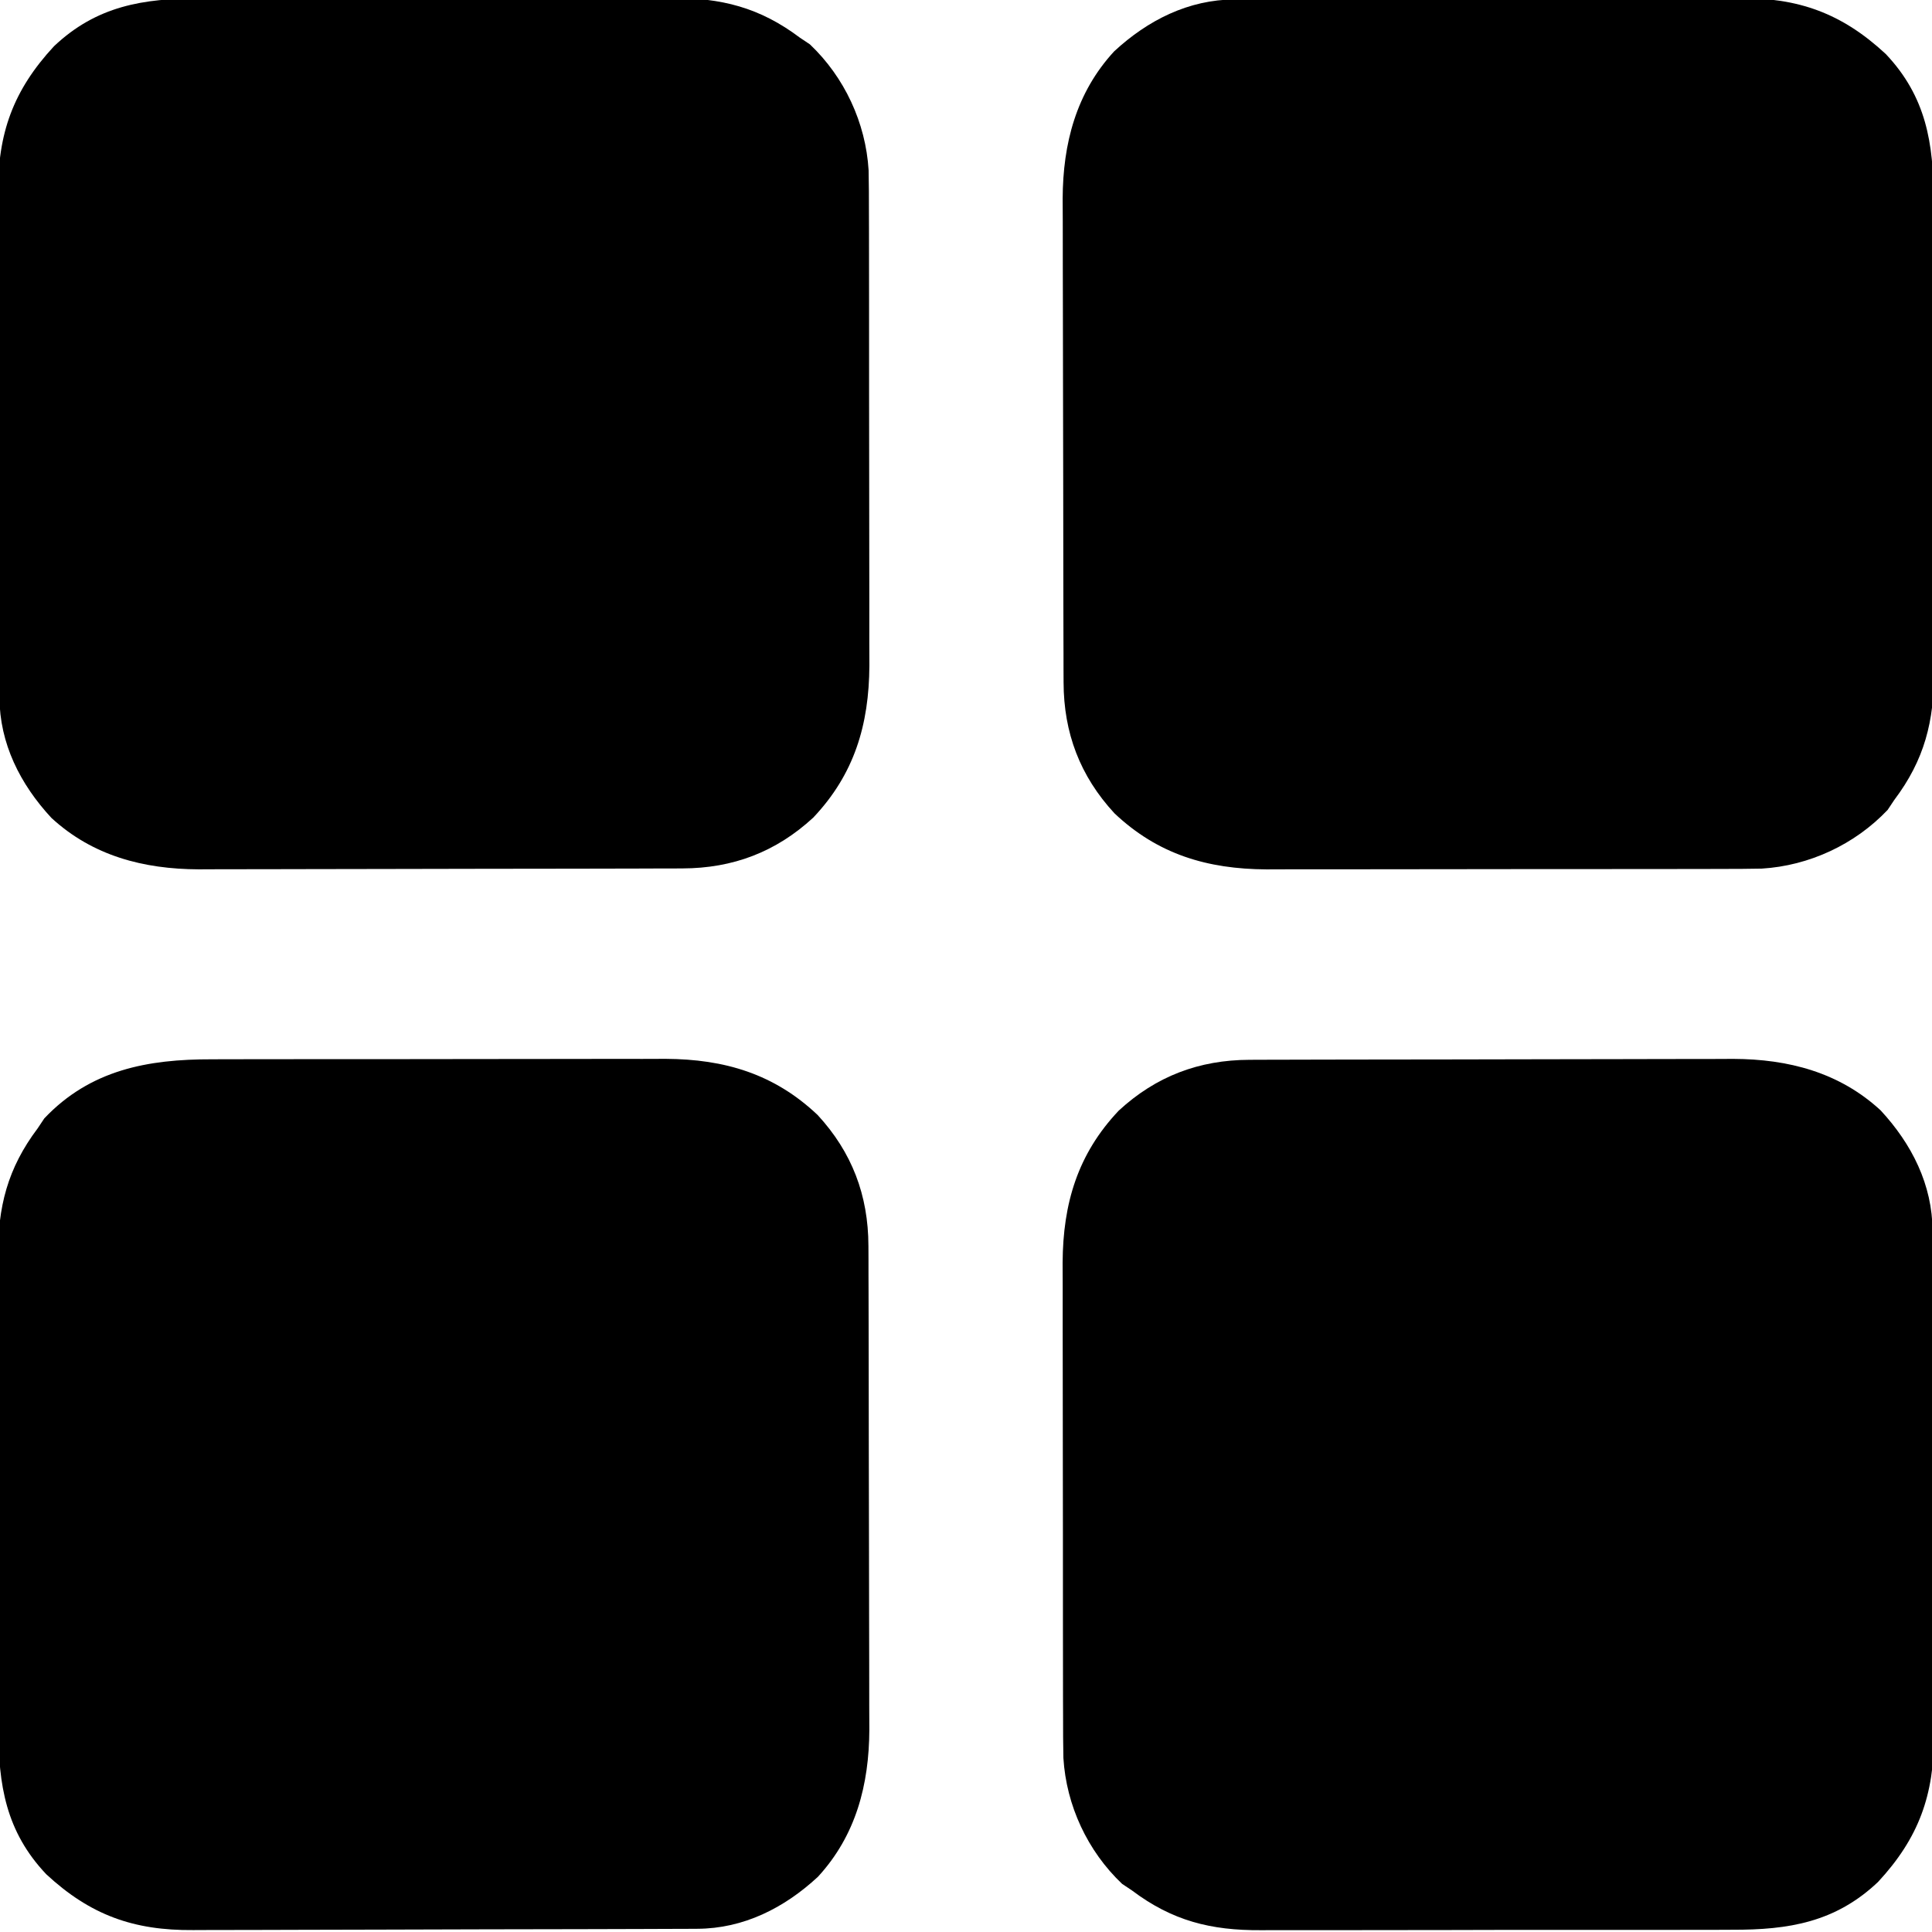 <?xml version="1.0" encoding="UTF-8"?>
<svg version="1.1" xmlns="http://www.w3.org/2000/svg" width="512" height="512">
<path d="M0 0 C1.816 -0.009 1.816 -0.009 3.67 -0.017 C4.985 -0.018 6.3 -0.02 7.656 -0.021 C9.066 -0.025 10.476 -0.03 11.886 -0.036 C15.706 -0.049 19.527 -0.055 23.347 -0.06 C25.739 -0.063 28.131 -0.067 30.523 -0.071 C38.02 -0.085 45.518 -0.095 53.015 -0.098 C61.644 -0.103 70.272 -0.12 78.9 -0.149 C85.587 -0.171 92.273 -0.181 98.96 -0.182 C102.945 -0.184 106.93 -0.189 110.916 -0.207 C114.67 -0.224 118.424 -0.226 122.179 -0.217 C124.195 -0.216 126.21 -0.23 128.226 -0.244 C142.798 -0.178 156.278 3.302 167.233 13.39 C175.506 22.321 180.954 33.096 181.002 45.349 C181.012 47.262 181.012 47.262 181.023 49.214 C181.026 50.626 181.029 52.037 181.031 53.449 C181.038 54.938 181.044 56.426 181.051 57.915 C181.072 62.802 181.083 67.69 181.093 72.578 C181.097 74.264 181.101 75.95 181.105 77.637 C181.124 85.563 181.138 93.49 181.147 101.417 C181.156 110.547 181.183 119.677 181.223 128.806 C181.253 135.875 181.268 142.943 181.271 150.012 C181.274 154.228 181.283 158.443 181.308 162.659 C181.331 166.632 181.335 170.604 181.325 174.577 C181.325 176.026 181.331 177.476 181.345 178.925 C181.487 194.778 177.34 206.252 166.542 217.89 C155.263 228.565 142.88 230.597 127.865 230.544 C126.375 230.55 124.886 230.557 123.397 230.565 C119.378 230.583 115.359 230.582 111.341 230.576 C107.974 230.573 104.607 230.579 101.24 230.585 C93.29 230.599 85.34 230.598 77.391 230.586 C69.216 230.575 61.043 230.589 52.869 230.616 C45.825 230.638 38.782 230.645 31.739 230.639 C27.543 230.635 23.348 230.638 19.153 230.655 C15.204 230.671 11.256 230.666 7.308 230.648 C5.868 230.644 4.429 230.647 2.989 230.658 C-10.271 230.747 -20.512 228.154 -31.146 220.14 C-32.012 219.563 -32.878 218.985 -33.771 218.39 C-42.935 209.708 -48.566 197.606 -49.335 185.038 C-49.412 181.357 -49.427 177.68 -49.42 173.999 C-49.425 172.588 -49.43 171.178 -49.436 169.767 C-49.449 165.959 -49.45 162.151 -49.447 158.343 C-49.446 155.153 -49.451 151.962 -49.456 148.772 C-49.467 141.238 -49.467 133.704 -49.461 126.17 C-49.455 118.425 -49.467 110.68 -49.489 102.935 C-49.506 96.261 -49.512 89.587 -49.509 82.913 C-49.507 78.938 -49.51 74.963 -49.524 70.988 C-49.537 67.245 -49.534 63.503 -49.521 59.761 C-49.518 57.753 -49.529 55.744 -49.541 53.735 C-49.451 38.076 -45.555 24.969 -34.669 13.469 C-24.779 4.344 -13.371 0.038 0 0 Z " fill="#000000" transform="translate(331.146,280.86)"/>
<path d="M0 0 C1.276 -0.007 2.551 -0.014 3.865 -0.022 C5.277 -0.025 6.688 -0.027 8.1 -0.03 C9.588 -0.036 11.077 -0.043 12.565 -0.05 C17.453 -0.071 22.341 -0.081 27.229 -0.091 C28.915 -0.095 30.601 -0.099 32.287 -0.103 C40.214 -0.123 48.141 -0.137 56.068 -0.145 C65.198 -0.155 74.327 -0.181 83.457 -0.222 C90.526 -0.252 97.594 -0.267 104.663 -0.27 C108.879 -0.272 113.094 -0.281 117.31 -0.306 C121.283 -0.33 125.255 -0.334 129.228 -0.324 C130.677 -0.323 132.127 -0.329 133.576 -0.343 C149.428 -0.486 160.903 3.662 172.541 14.46 C183.216 25.738 185.248 38.121 185.195 53.137 C185.201 54.626 185.208 56.116 185.216 57.605 C185.234 61.624 185.233 65.642 185.227 69.661 C185.224 73.028 185.23 76.395 185.236 79.762 C185.25 87.712 185.249 95.661 185.237 103.611 C185.226 111.785 185.24 119.959 185.267 128.133 C185.289 135.176 185.295 142.219 185.29 149.263 C185.286 153.458 185.289 157.654 185.306 161.849 C185.321 165.797 185.317 169.745 185.299 173.693 C185.295 175.133 185.298 176.573 185.308 178.013 C185.398 191.273 182.805 201.514 174.791 212.147 C174.214 213.013 173.636 213.88 173.041 214.772 C164.359 223.937 152.257 229.568 139.689 230.337 C136.008 230.414 132.331 230.429 128.649 230.422 C127.239 230.426 125.829 230.431 124.418 230.437 C120.61 230.451 116.802 230.451 112.994 230.449 C109.804 230.448 106.613 230.453 103.423 230.457 C95.889 230.468 88.355 230.469 80.821 230.463 C73.076 230.457 65.331 230.469 57.585 230.49 C50.912 230.508 44.238 230.514 37.564 230.511 C33.589 230.509 29.614 230.512 25.638 230.525 C21.896 230.538 18.154 230.536 14.412 230.523 C12.403 230.52 10.395 230.531 8.386 230.543 C-7.273 230.453 -20.38 226.556 -31.881 215.671 C-41.005 205.781 -45.311 194.372 -45.349 181.002 C-45.355 179.791 -45.361 178.58 -45.366 177.332 C-45.368 176.017 -45.369 174.701 -45.37 173.346 C-45.375 171.936 -45.38 170.526 -45.385 169.116 C-45.398 165.295 -45.404 161.475 -45.409 157.654 C-45.412 155.262 -45.416 152.871 -45.42 150.479 C-45.434 142.981 -45.444 135.484 -45.448 127.986 C-45.452 119.358 -45.47 110.73 -45.499 102.101 C-45.52 95.415 -45.53 88.728 -45.532 82.042 C-45.533 78.057 -45.539 74.071 -45.556 70.086 C-45.573 66.332 -45.575 62.577 -45.566 58.823 C-45.565 56.807 -45.579 54.791 -45.593 52.775 C-45.527 38.203 -42.047 24.724 -31.959 13.768 C-23.028 5.495 -12.253 0.047 0 0 Z " fill="#000000" transform="translate(327.209,-0.147)"/>
<path d="M0 0 C1.41 -0.004 2.821 -0.01 4.231 -0.015 C8.039 -0.029 11.847 -0.029 15.655 -0.027 C18.846 -0.026 22.036 -0.031 25.227 -0.036 C32.761 -0.047 40.295 -0.047 47.829 -0.041 C55.574 -0.035 63.319 -0.047 71.064 -0.069 C77.738 -0.086 84.412 -0.092 91.085 -0.089 C95.061 -0.087 99.036 -0.09 103.011 -0.104 C106.753 -0.116 110.495 -0.114 114.237 -0.101 C116.246 -0.098 118.255 -0.109 120.263 -0.121 C135.923 -0.031 149.029 3.865 160.53 14.751 C169.654 24.641 173.961 36.049 173.999 49.42 C174.004 50.631 174.01 51.842 174.016 53.09 C174.018 55.063 174.018 55.063 174.019 57.076 C174.024 58.486 174.029 59.896 174.034 61.306 C174.047 65.126 174.054 68.947 174.058 72.768 C174.061 75.159 174.065 77.551 174.07 79.943 C174.084 87.441 174.093 94.938 174.097 102.436 C174.102 111.064 174.119 119.692 174.148 128.32 C174.17 135.007 174.18 141.693 174.181 148.38 C174.182 152.365 174.188 156.351 174.206 160.336 C174.223 164.09 174.224 167.844 174.216 171.599 C174.215 173.615 174.228 175.631 174.243 177.646 C174.176 192.219 170.697 205.698 160.608 216.654 C151.677 224.926 140.903 230.375 128.649 230.422 C126.736 230.433 126.736 230.433 124.784 230.444 C123.373 230.446 121.961 230.449 120.55 230.452 C119.061 230.458 117.573 230.465 116.084 230.472 C111.196 230.493 106.308 230.503 101.421 230.513 C99.734 230.517 98.048 230.521 96.362 230.525 C88.435 230.544 80.508 230.559 72.582 230.567 C63.452 230.577 54.322 230.603 45.192 230.643 C38.124 230.674 31.055 230.688 23.987 230.692 C19.771 230.694 15.555 230.703 11.34 230.728 C7.367 230.752 3.395 230.756 -0.578 230.745 C-2.028 230.745 -3.477 230.751 -4.927 230.765 C-20.779 230.908 -32.254 226.76 -43.892 215.962 C-54.566 204.684 -56.598 192.3 -56.546 177.285 C-56.552 175.796 -56.559 174.306 -56.567 172.817 C-56.585 168.798 -56.583 164.78 -56.578 160.761 C-56.575 157.394 -56.581 154.027 -56.587 150.66 C-56.601 142.71 -56.599 134.76 -56.588 126.811 C-56.576 118.637 -56.59 110.463 -56.617 102.289 C-56.64 95.245 -56.646 88.202 -56.64 81.159 C-56.637 76.964 -56.639 72.768 -56.656 68.573 C-56.672 64.624 -56.668 60.677 -56.649 56.728 C-56.645 55.289 -56.648 53.849 -56.659 52.409 C-56.749 39.149 -54.156 28.908 -46.142 18.275 C-45.276 16.975 -45.276 16.975 -44.392 15.65 C-32.193 2.774 -16.972 -0.032 0 0 Z " fill="#000000" transform="translate(56.142,280.725)"/>
<path d="M0 0 C1.489 -0.006 2.979 -0.013 4.468 -0.021 C8.487 -0.039 12.505 -0.038 16.524 -0.032 C19.891 -0.029 23.258 -0.035 26.625 -0.041 C34.575 -0.055 42.524 -0.053 50.474 -0.042 C58.648 -0.031 66.822 -0.045 74.996 -0.071 C82.039 -0.094 89.083 -0.1 96.126 -0.094 C100.321 -0.091 104.517 -0.093 108.712 -0.111 C112.66 -0.126 116.608 -0.122 120.556 -0.103 C121.996 -0.1 123.436 -0.103 124.876 -0.113 C138.136 -0.203 148.377 2.39 159.01 10.404 C159.877 10.982 160.743 11.559 161.635 12.154 C170.8 20.837 176.431 32.938 177.2 45.507 C177.277 49.188 177.292 52.864 177.285 56.546 C177.289 57.956 177.294 59.367 177.3 60.777 C177.314 64.585 177.314 68.393 177.312 72.201 C177.311 75.392 177.316 78.582 177.32 81.773 C177.332 89.307 177.332 96.841 177.326 104.375 C177.32 112.12 177.332 119.865 177.353 127.61 C177.371 134.284 177.377 140.957 177.374 147.631 C177.372 151.607 177.375 155.582 177.389 159.557 C177.401 163.299 177.399 167.041 177.386 170.783 C177.383 172.792 177.394 174.8 177.406 176.809 C177.316 192.469 173.419 205.575 162.534 217.076 C152.644 226.2 141.235 230.507 127.865 230.544 C126.048 230.553 126.048 230.553 124.195 230.562 C122.222 230.563 122.222 230.563 120.209 230.565 C118.799 230.57 117.389 230.575 115.979 230.58 C112.159 230.593 108.338 230.6 104.517 230.604 C102.126 230.607 99.734 230.611 97.342 230.616 C89.844 230.629 82.347 230.639 74.849 230.643 C66.221 230.647 57.593 230.665 48.964 230.694 C42.278 230.716 35.592 230.726 28.905 230.727 C24.92 230.728 20.934 230.734 16.949 230.752 C13.195 230.768 9.44 230.77 5.686 230.762 C3.67 230.761 1.654 230.774 -0.361 230.788 C-14.934 230.722 -28.413 227.243 -39.369 217.154 C-47.642 208.223 -53.09 197.449 -53.137 185.195 C-53.144 183.92 -53.151 182.644 -53.159 181.33 C-53.161 179.919 -53.164 178.507 -53.167 177.095 C-53.173 175.607 -53.18 174.118 -53.187 172.63 C-53.208 167.742 -53.218 162.854 -53.228 157.967 C-53.232 156.28 -53.236 154.594 -53.24 152.908 C-53.259 144.981 -53.274 137.054 -53.282 129.127 C-53.292 119.998 -53.318 110.868 -53.358 101.738 C-53.389 94.67 -53.403 87.601 -53.407 80.532 C-53.409 76.317 -53.418 72.101 -53.443 67.886 C-53.467 63.913 -53.471 59.94 -53.46 55.968 C-53.46 54.518 -53.466 53.069 -53.48 51.619 C-53.623 35.767 -49.475 24.292 -38.677 12.654 C-27.399 1.98 -15.016 -0.052 0 0 Z " fill="#000000" transform="translate(52.99,-0.404)"/>
</svg>
